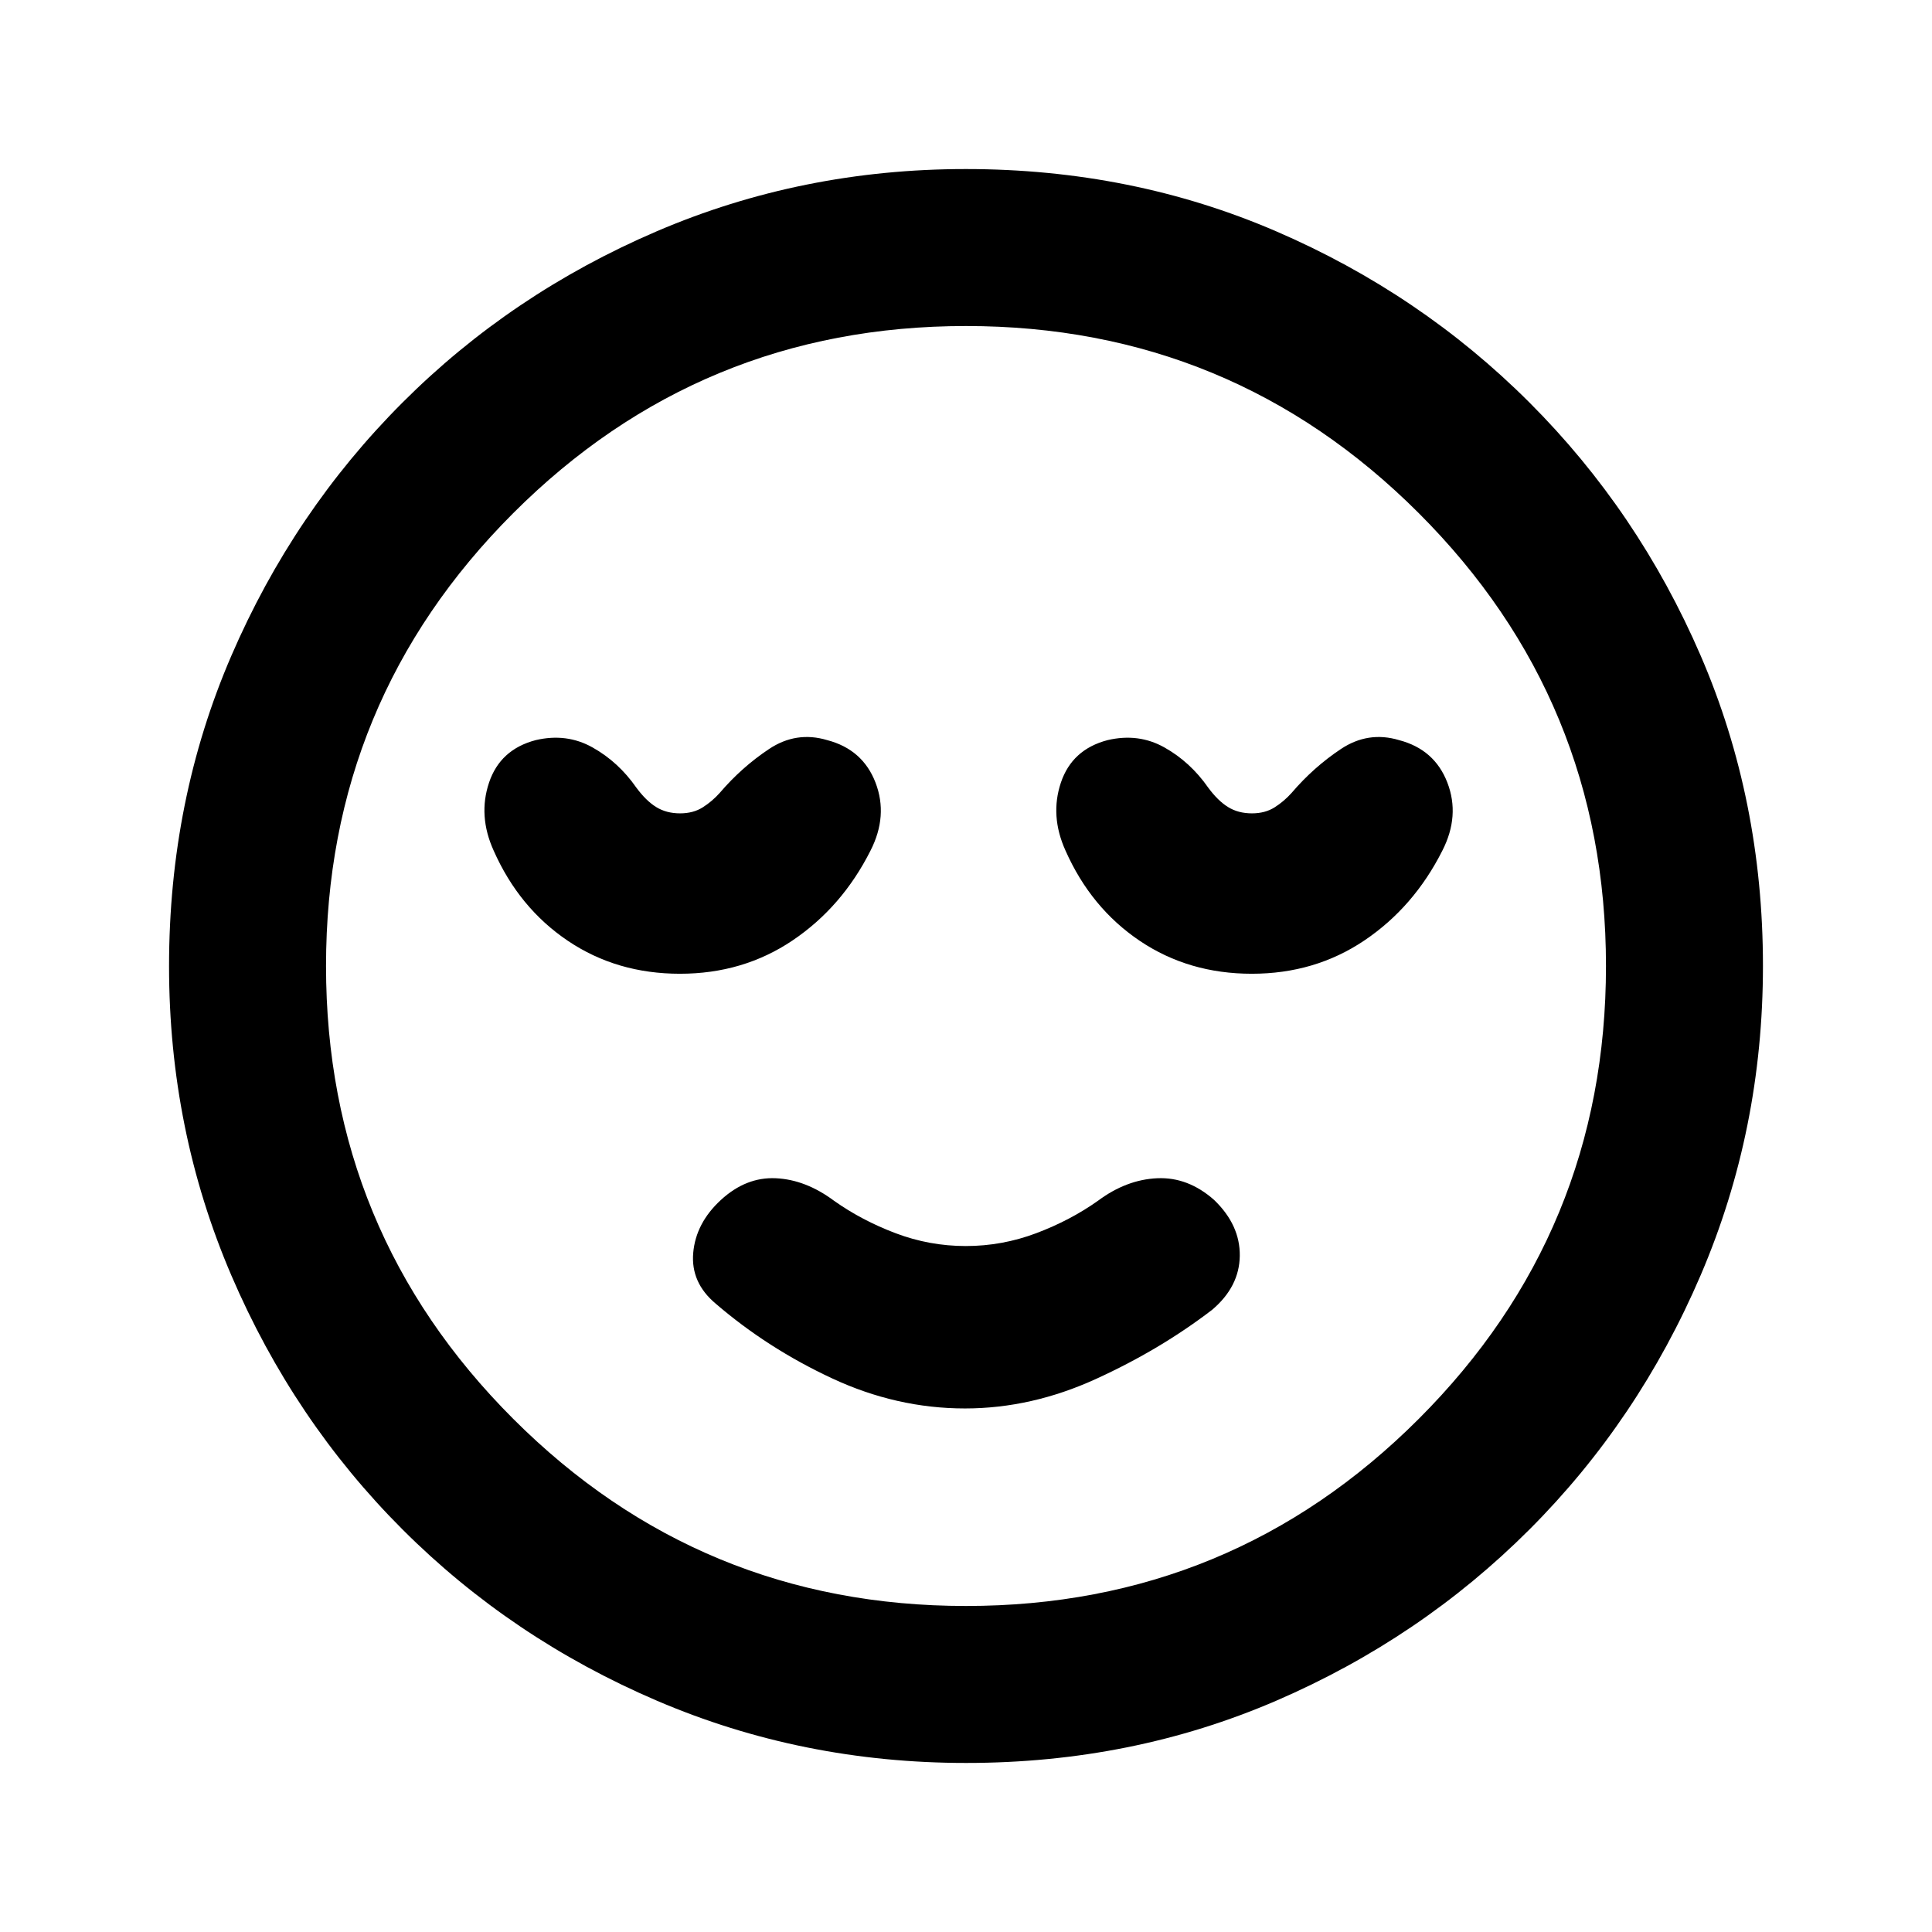 <svg xmlns="http://www.w3.org/2000/svg" height="20" viewBox="0 -960 960 960" width="20"><path d="M479.5-260.15q32.96 0 65-14.62t57.88-34.46q13.47-11.46 13.66-26.77.19-15.31-12.77-27.77-12.96-11.46-28.27-10.77-15.31.69-29.38 11.16-13.77 9.77-30.72 16.15-16.95 6.38-35 6.38t-34.9-6.38q-16.85-6.38-30.62-16.15-14.07-10.47-28.88-11.16-14.81-.69-27.27 10.77-12.46 11.46-13.77 26.27-1.31 14.81 11.16 25.27 25.84 22.23 57.88 37.15 32.04 14.93 66 14.93ZM480.07-84q-81.48 0-153.69-30.94t-126.34-85.05q-54.13-54.11-85.09-126.29Q84-398.46 84-479.93q0-82.48 30.94-154.19t85.05-125.84q54.11-54.13 126.29-85.09Q398.46-876 479.93-876q82.48 0 154.19 30.94t125.84 85.05q54.13 54.11 85.09 125.79Q876-562.54 876-480.07q0 81.48-30.94 153.69t-85.05 126.34q-54.11 54.13-125.79 85.09Q562.54-84 480.07-84ZM480-480Zm0 318q132 0 225-93t93-225q0-132-93-225t-225-93q-132 0-225 93t-93 225q0 132 93 225t225 93ZM337.86-476.15q31.39 0 55.97-16.56 24.57-16.55 38.71-44.6 8.84-17.31 2.5-33.81-6.35-16.49-23.97-21.11-15.38-4.62-28.95 4.42-13.58 9.04-24.43 21.73-3.72 4.19-8.45 7.21-4.73 3.02-11.32 3.02-6.81 0-11.88-3.14-5.06-3.14-9.89-9.7-8.84-12.69-21.73-19.92-12.88-7.24-28.26-3.62-17.62 4.62-23.16 21.11-5.54 16.5 2.31 33.81 12.61 28.46 36.88 44.81 24.27 16.35 55.67 16.35Zm284.15 0q31.39 0 55.97-16.56 24.57-16.55 38.71-44.6 8.85-17.31 2.5-33.81-6.34-16.49-23.97-21.11-15.37-4.62-28.95 4.42t-24.42 21.73q-3.72 4.19-8.45 7.21-4.73 3.02-11.32 3.02-6.82 0-11.88-3.14-5.07-3.14-9.89-9.7-8.85-12.69-21.73-19.92-12.89-7.24-28.26-3.62-17.63 4.62-23.17 21.11-5.53 16.5 2.31 33.81 12.62 28.46 36.89 44.81 24.27 16.35 55.66 16.35Z"/></svg>